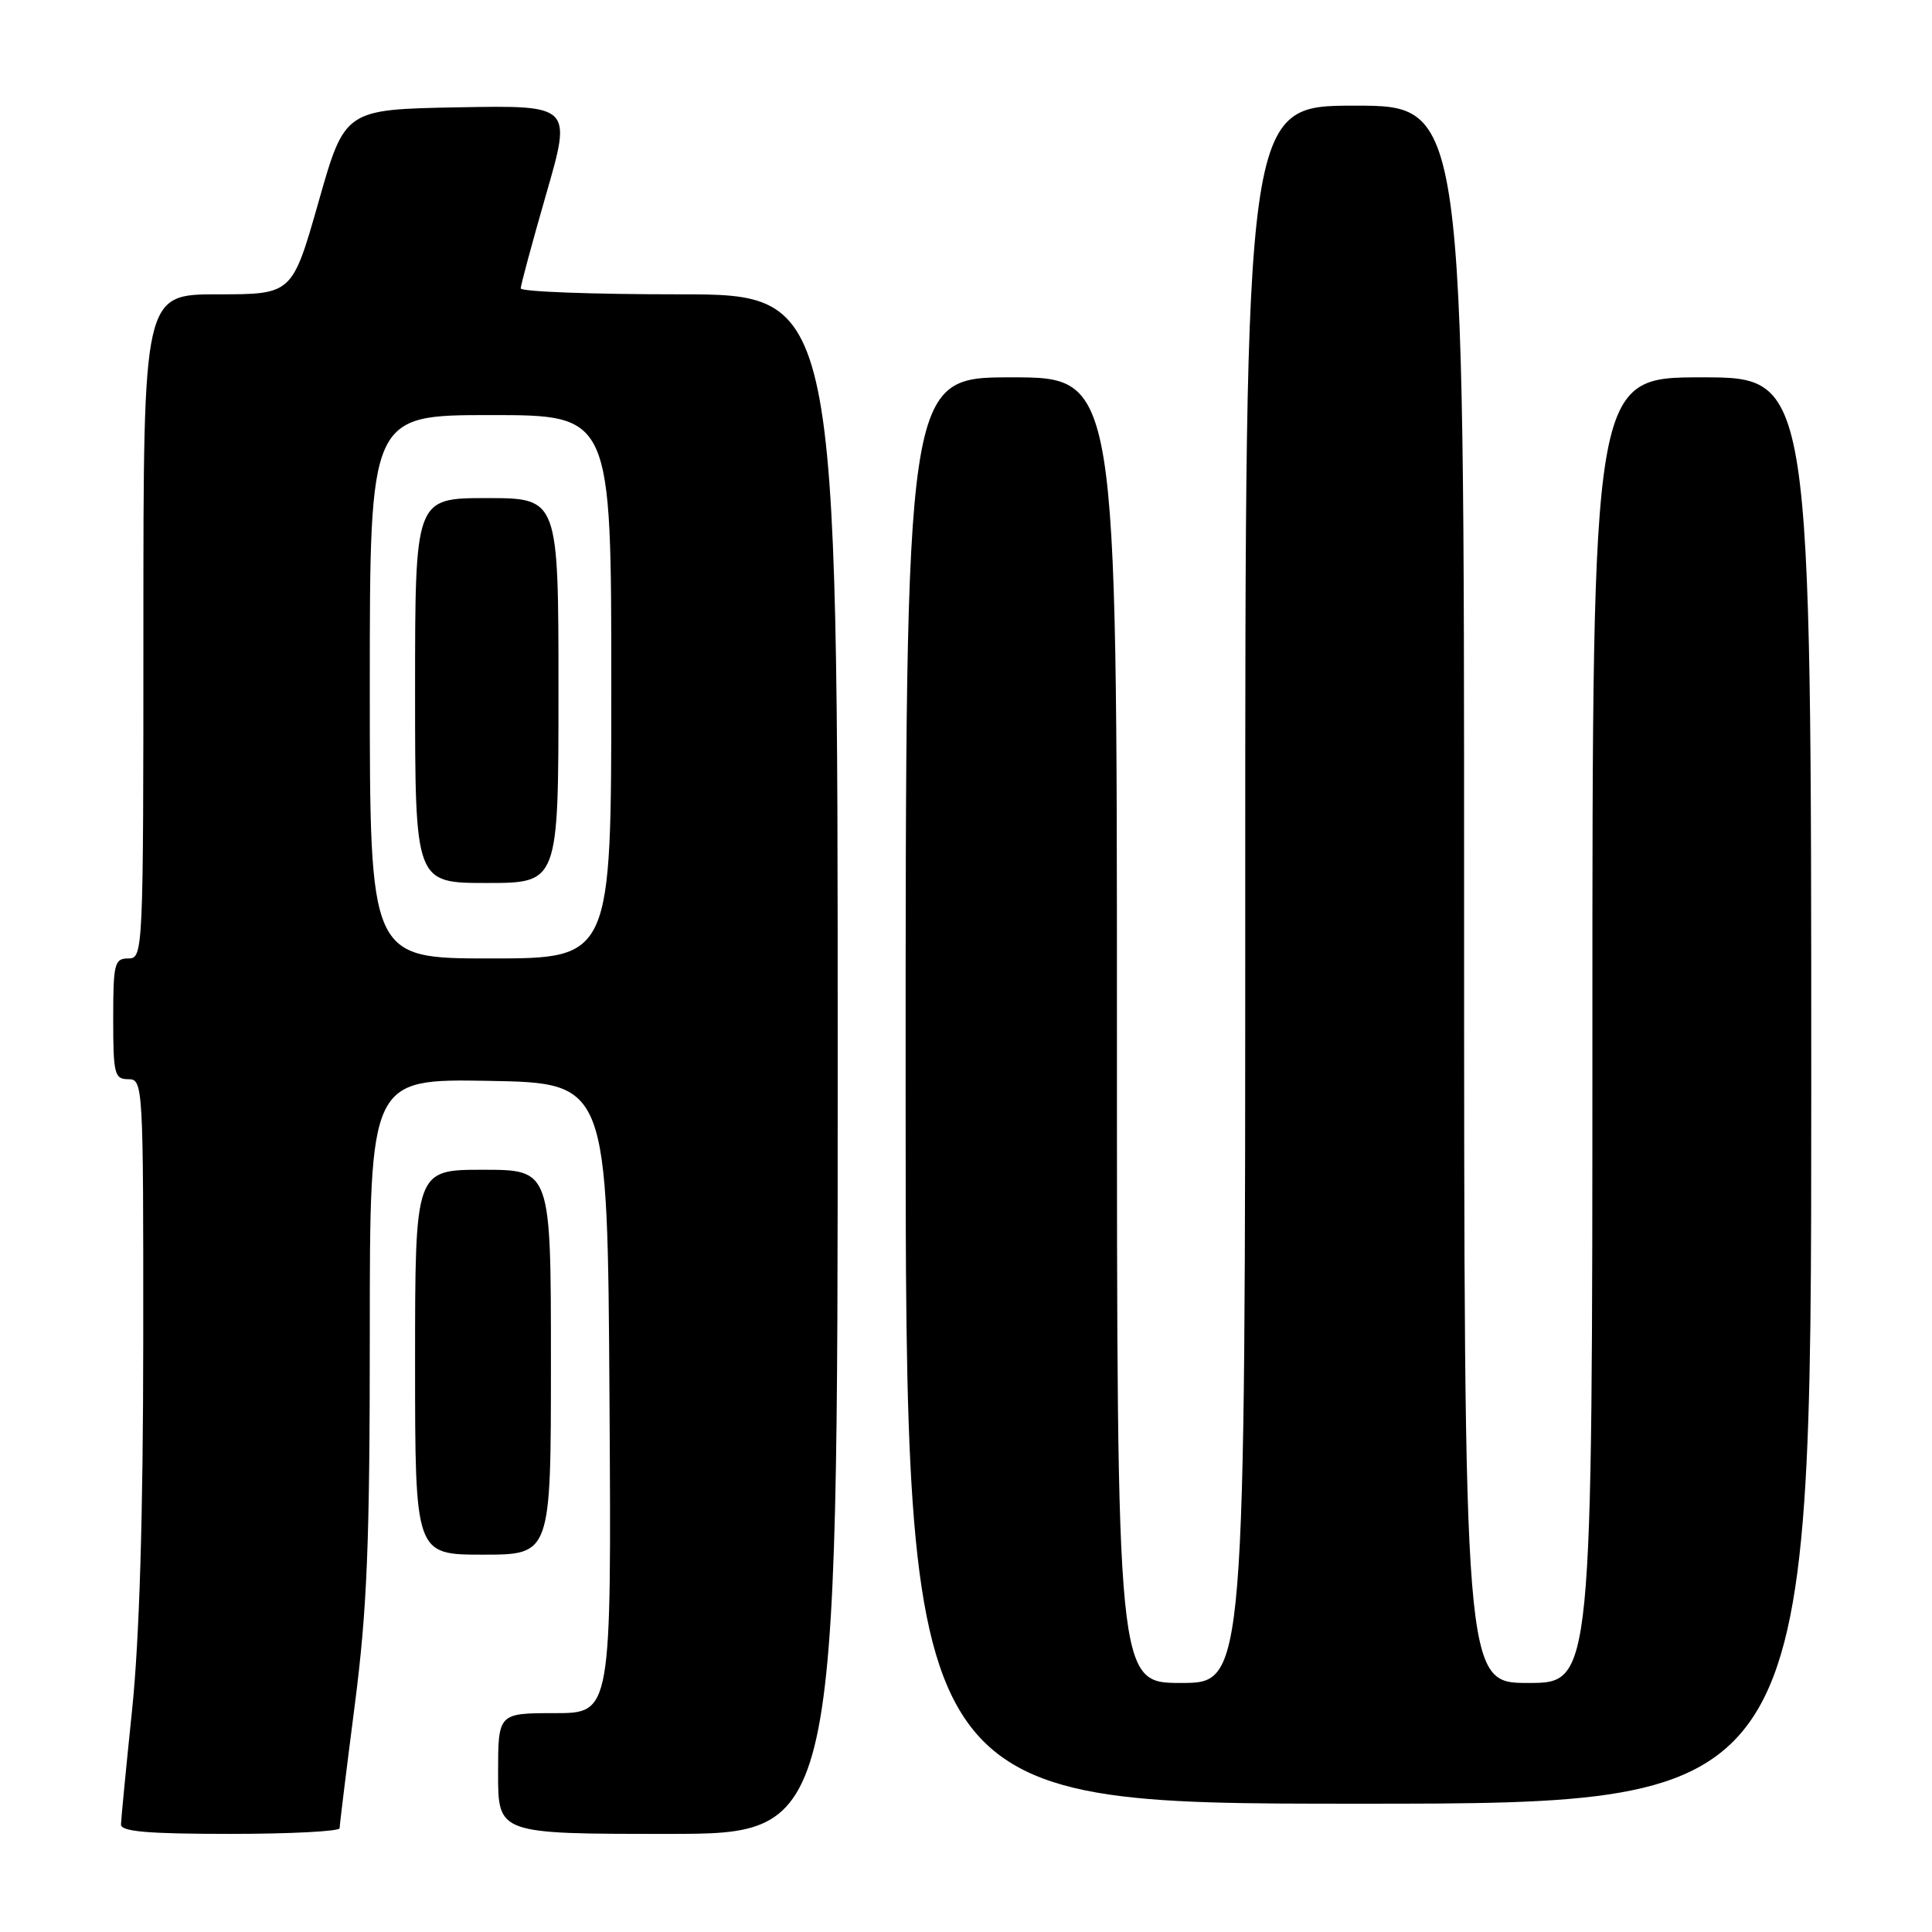 <?xml version="1.0" encoding="UTF-8" standalone="no"?>
<!DOCTYPE svg PUBLIC "-//W3C//DTD SVG 1.1//EN" "http://www.w3.org/Graphics/SVG/1.1/DTD/svg11.dtd" >
<svg xmlns="http://www.w3.org/2000/svg" xmlns:xlink="http://www.w3.org/1999/xlink" version="1.1" viewBox="0 0 256 256">
 <g >
 <path fill="currentColor"
d=" M 45.00 242.25 C 45.00 241.84 45.90 234.53 47.00 226.00 C 48.65 213.19 49.00 204.64 49.00 176.72 C 49.00 142.95 49.00 142.95 64.75 143.22 C 80.50 143.50 80.50 143.50 80.76 185.25 C 81.02 227.00 81.02 227.00 73.51 227.00 C 66.00 227.00 66.00 227.00 66.00 235.00 C 66.00 243.00 66.00 243.00 88.50 243.00 C 111.00 243.00 111.00 243.00 111.00 141.00 C 111.00 39.00 111.00 39.00 90.00 39.00 C 78.45 39.00 69.00 38.65 69.00 38.21 C 69.00 37.78 70.52 32.15 72.38 25.69 C 75.77 13.95 75.77 13.95 60.73 14.22 C 45.69 14.50 45.69 14.50 42.21 26.75 C 38.72 39.00 38.72 39.00 28.86 39.00 C 19.00 39.00 19.00 39.00 19.00 83.00 C 19.00 126.33 18.97 127.00 17.00 127.00 C 15.17 127.00 15.00 127.67 15.00 135.00 C 15.00 142.33 15.17 143.00 17.00 143.00 C 18.96 143.00 19.00 143.66 18.98 177.75 C 18.97 200.85 18.47 217.19 17.51 226.50 C 16.71 234.20 16.05 241.06 16.03 241.75 C 16.01 242.69 19.55 243.00 30.50 243.00 C 38.48 243.00 45.00 242.66 45.00 242.25 Z  M 240.00 144.50 C 240.00 50.00 240.00 50.00 225.50 50.00 C 211.00 50.00 211.00 50.00 211.00 136.50 C 211.00 223.00 211.00 223.00 202.50 223.00 C 194.00 223.00 194.00 223.00 194.00 118.50 C 194.00 14.00 194.00 14.00 179.50 14.00 C 165.00 14.00 165.00 14.00 165.00 118.50 C 165.00 223.00 165.00 223.00 156.50 223.00 C 148.00 223.00 148.00 223.00 148.00 136.50 C 148.00 50.00 148.00 50.00 134.00 50.00 C 120.00 50.00 120.00 50.00 120.00 144.50 C 120.00 239.00 120.00 239.00 180.00 239.00 C 240.00 239.00 240.00 239.00 240.00 144.50 Z  M 73.00 180.50 C 73.00 155.00 73.00 155.00 64.00 155.00 C 55.00 155.00 55.00 155.00 55.00 180.50 C 55.00 206.00 55.00 206.00 64.00 206.00 C 73.00 206.00 73.00 206.00 73.00 180.50 Z  M 49.00 91.00 C 49.00 55.00 49.00 55.00 65.00 55.00 C 81.00 55.00 81.00 55.00 81.00 91.00 C 81.00 127.00 81.00 127.00 65.00 127.00 C 49.00 127.00 49.00 127.00 49.00 91.00 Z  M 74.00 91.50 C 74.00 66.00 74.00 66.00 64.50 66.00 C 55.00 66.00 55.00 66.00 55.00 91.50 C 55.00 117.00 55.00 117.00 64.50 117.00 C 74.00 117.00 74.00 117.00 74.00 91.50 Z "/>
</g>
</svg>